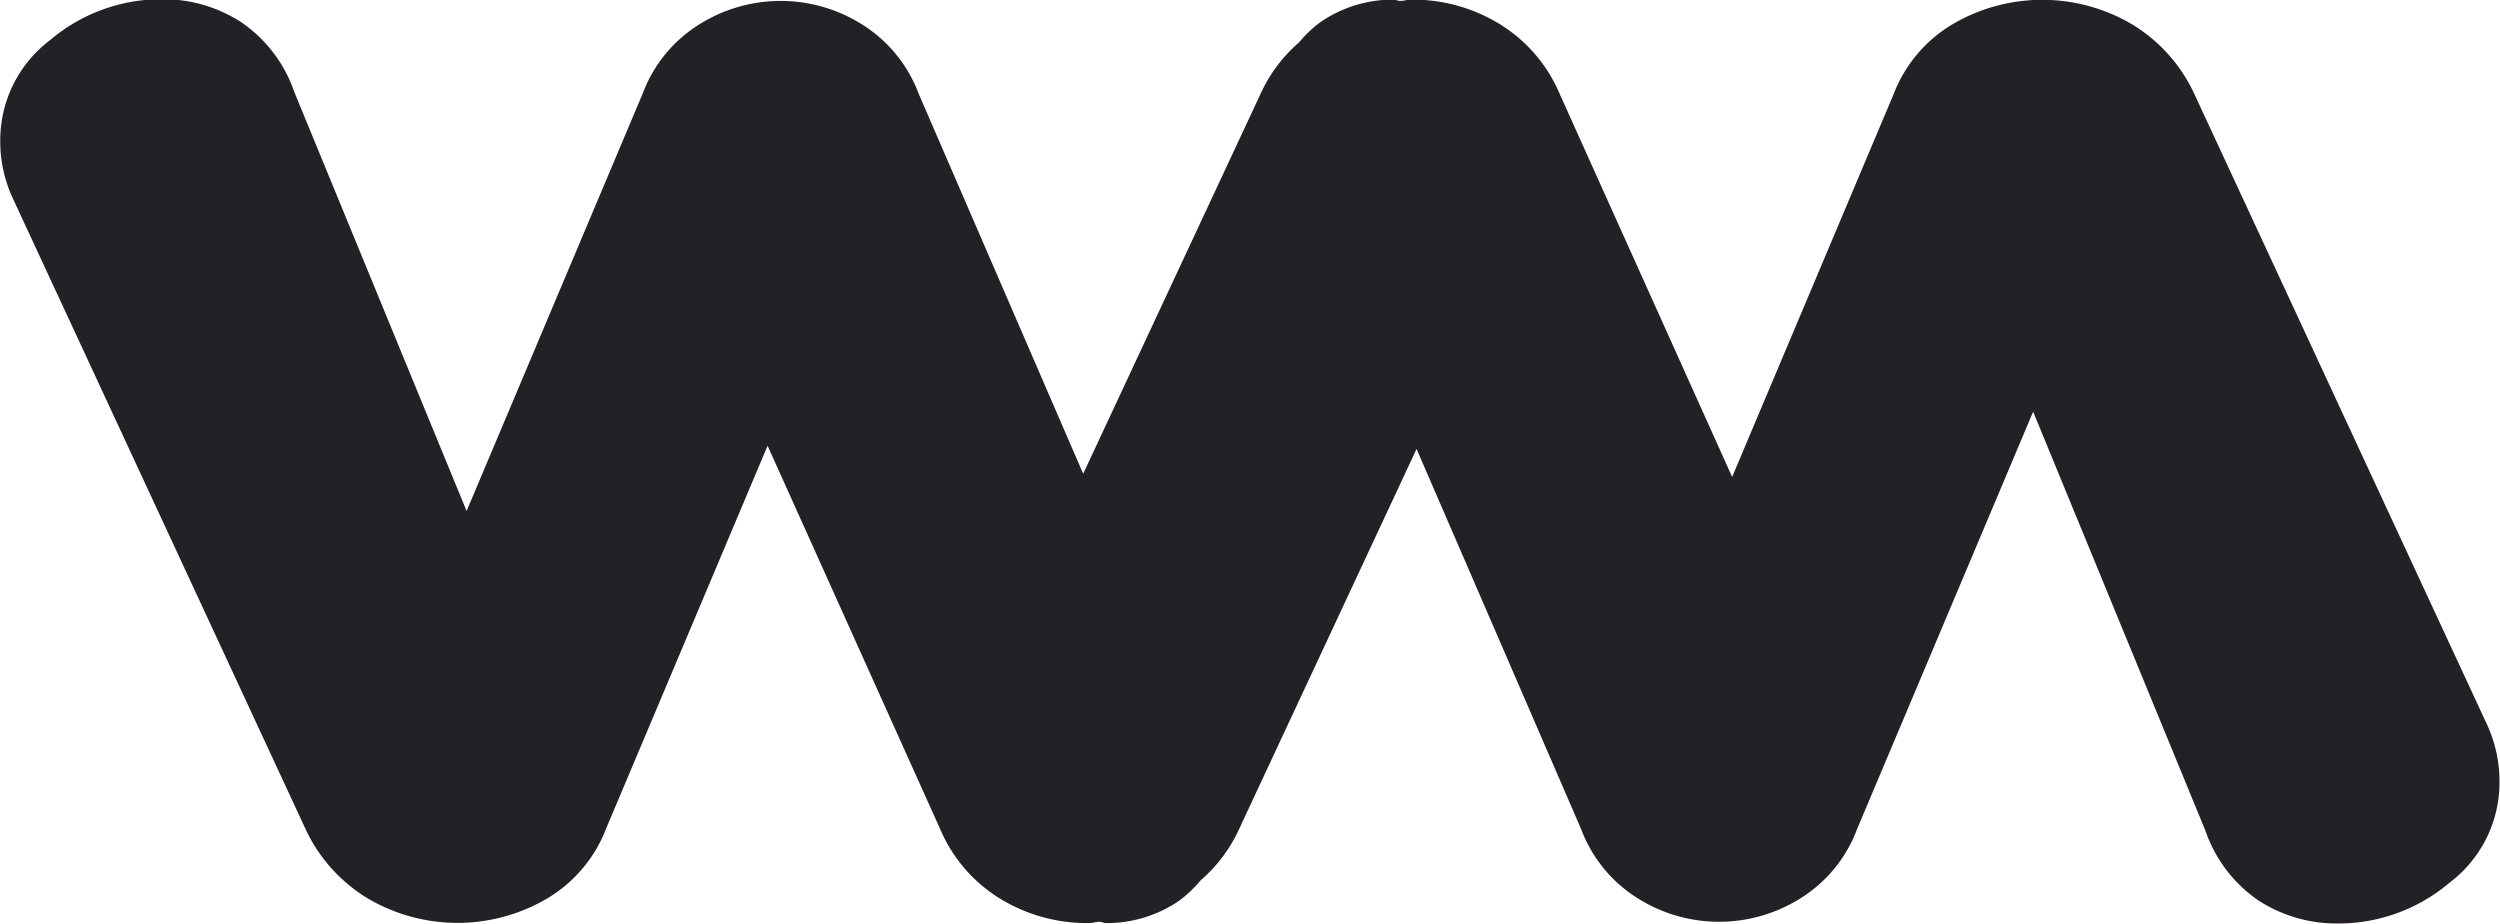 <svg id="Capa_1" data-name="Capa 1" 
  xmlns="http://www.w3.org/2000/svg" viewBox="0 0 195.35 72.19">
  <defs>
    <style>.cls-1{fill:#232126;}</style>
  </defs>
  <title>Bringer_imago</title>
  <path class="cls-1" d="M365,526l-22.84-49.21a12.47,12.47,0,0,0-4.89-5.46,13.82,13.82,0,0,0-14,0,10.89,10.89,0,0,0-4.61,5.46l-12.62,29.92-13.47-29.92a11.78,11.78,0,0,0-4.68-5.46,13,13,0,0,0-6.95-1.92c-0.27,0-.51.09-0.78,0.1s-0.37-.1-0.57-0.1a10,10,0,0,0-5.74,1.77,9.75,9.75,0,0,0-1.65,1.57,11.73,11.73,0,0,0-3,4l-13.87,29.71-12.86-29.71a10.87,10.87,0,0,0-4.4-5.39,11.94,11.94,0,0,0-12.76,0,10.81,10.81,0,0,0-4.4,5.39l-13.76,32.62-13.47-32.76a10.83,10.83,0,0,0-4.18-5.46,11.18,11.18,0,0,0-6.17-1.77,13.41,13.41,0,0,0-8.72,3.19,9.79,9.79,0,0,0-3.9,7.87,10.56,10.56,0,0,0,1,4.54l22.84,49.21a12.47,12.47,0,0,0,4.89,5.46,13.82,13.82,0,0,0,14,0,10.89,10.89,0,0,0,4.61-5.46l12.62-29.92,13.47,29.92a11.78,11.78,0,0,0,4.68,5.46,13,13,0,0,0,6.95,1.92c0.27,0,.51-0.09.78-0.1s0.37,0.1.57,0.1a10,10,0,0,0,5.74-1.77,9.75,9.75,0,0,0,1.65-1.57,11.73,11.73,0,0,0,3-4l13.87-29.71,12.86,29.71a10.87,10.87,0,0,0,4.4,5.39,11.94,11.94,0,0,0,12.76,0,10.81,10.81,0,0,0,4.4-5.39l13.76-32.62,13.47,32.76a10.83,10.83,0,0,0,4.18,5.46,11.18,11.18,0,0,0,6.17,1.77,13.41,13.41,0,0,0,8.72-3.19,9.79,9.79,0,0,0,3.9-7.87A10.56,10.56,0,0,0,365,526Z" transform="translate(-170.69 -469.44)"/>
</svg>